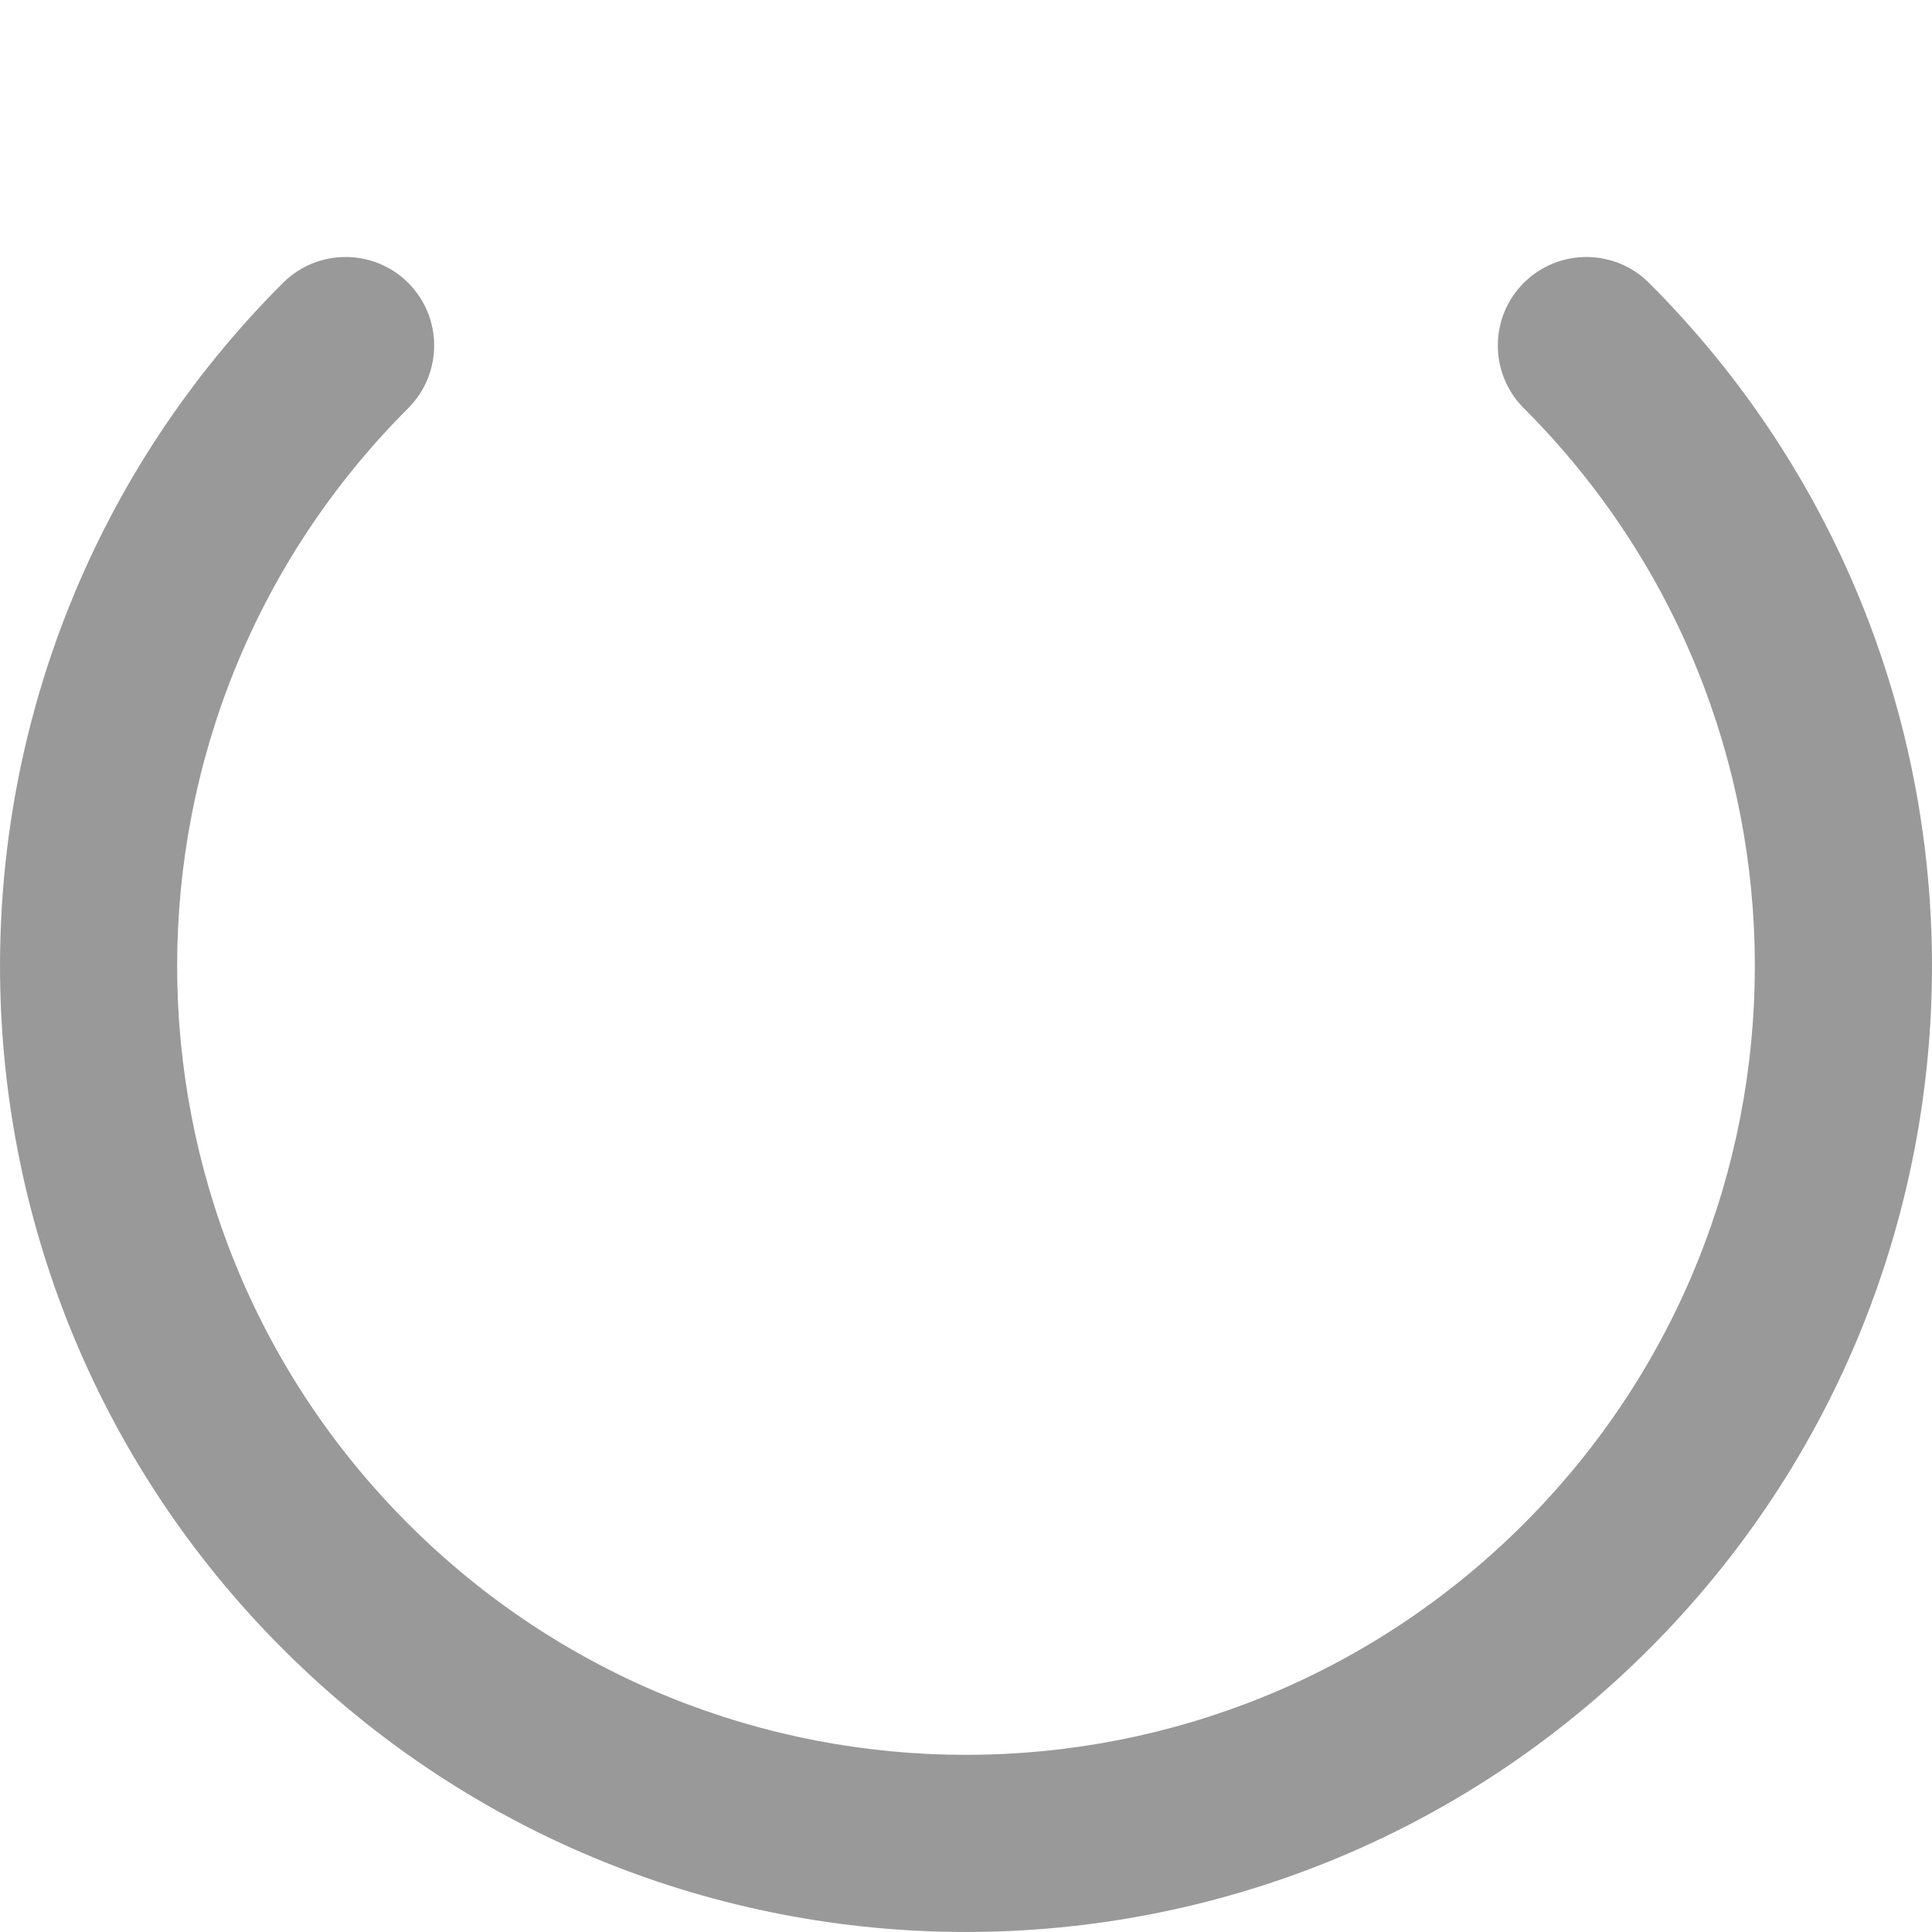 <svg width="16" height="16" viewBox="0 0 16 16" fill="none" xmlns="http://www.w3.org/2000/svg">
<path transform="rotate(-135, 8, 8)" fill-rule="evenodd" clip-rule="evenodd" d="M8 1.467C4.392 1.467 1.467 4.392 1.467 8C1.467 11.608 4.392 14.533 8 14.533C8.405 14.533 8.734 14.861 8.734 15.266C8.734 15.671 8.405 16 8 16C3.582 16 0 12.418 0 8C0 3.582 3.582 0 8 0C12.418 0 16 3.582 16 8C16 8.405 15.671 8.734 15.266 8.734C14.861 8.734 14.533 8.405 14.533 8C14.533 4.392 11.608 1.467 8 1.467Z" fill="#999999"/>
</svg>
